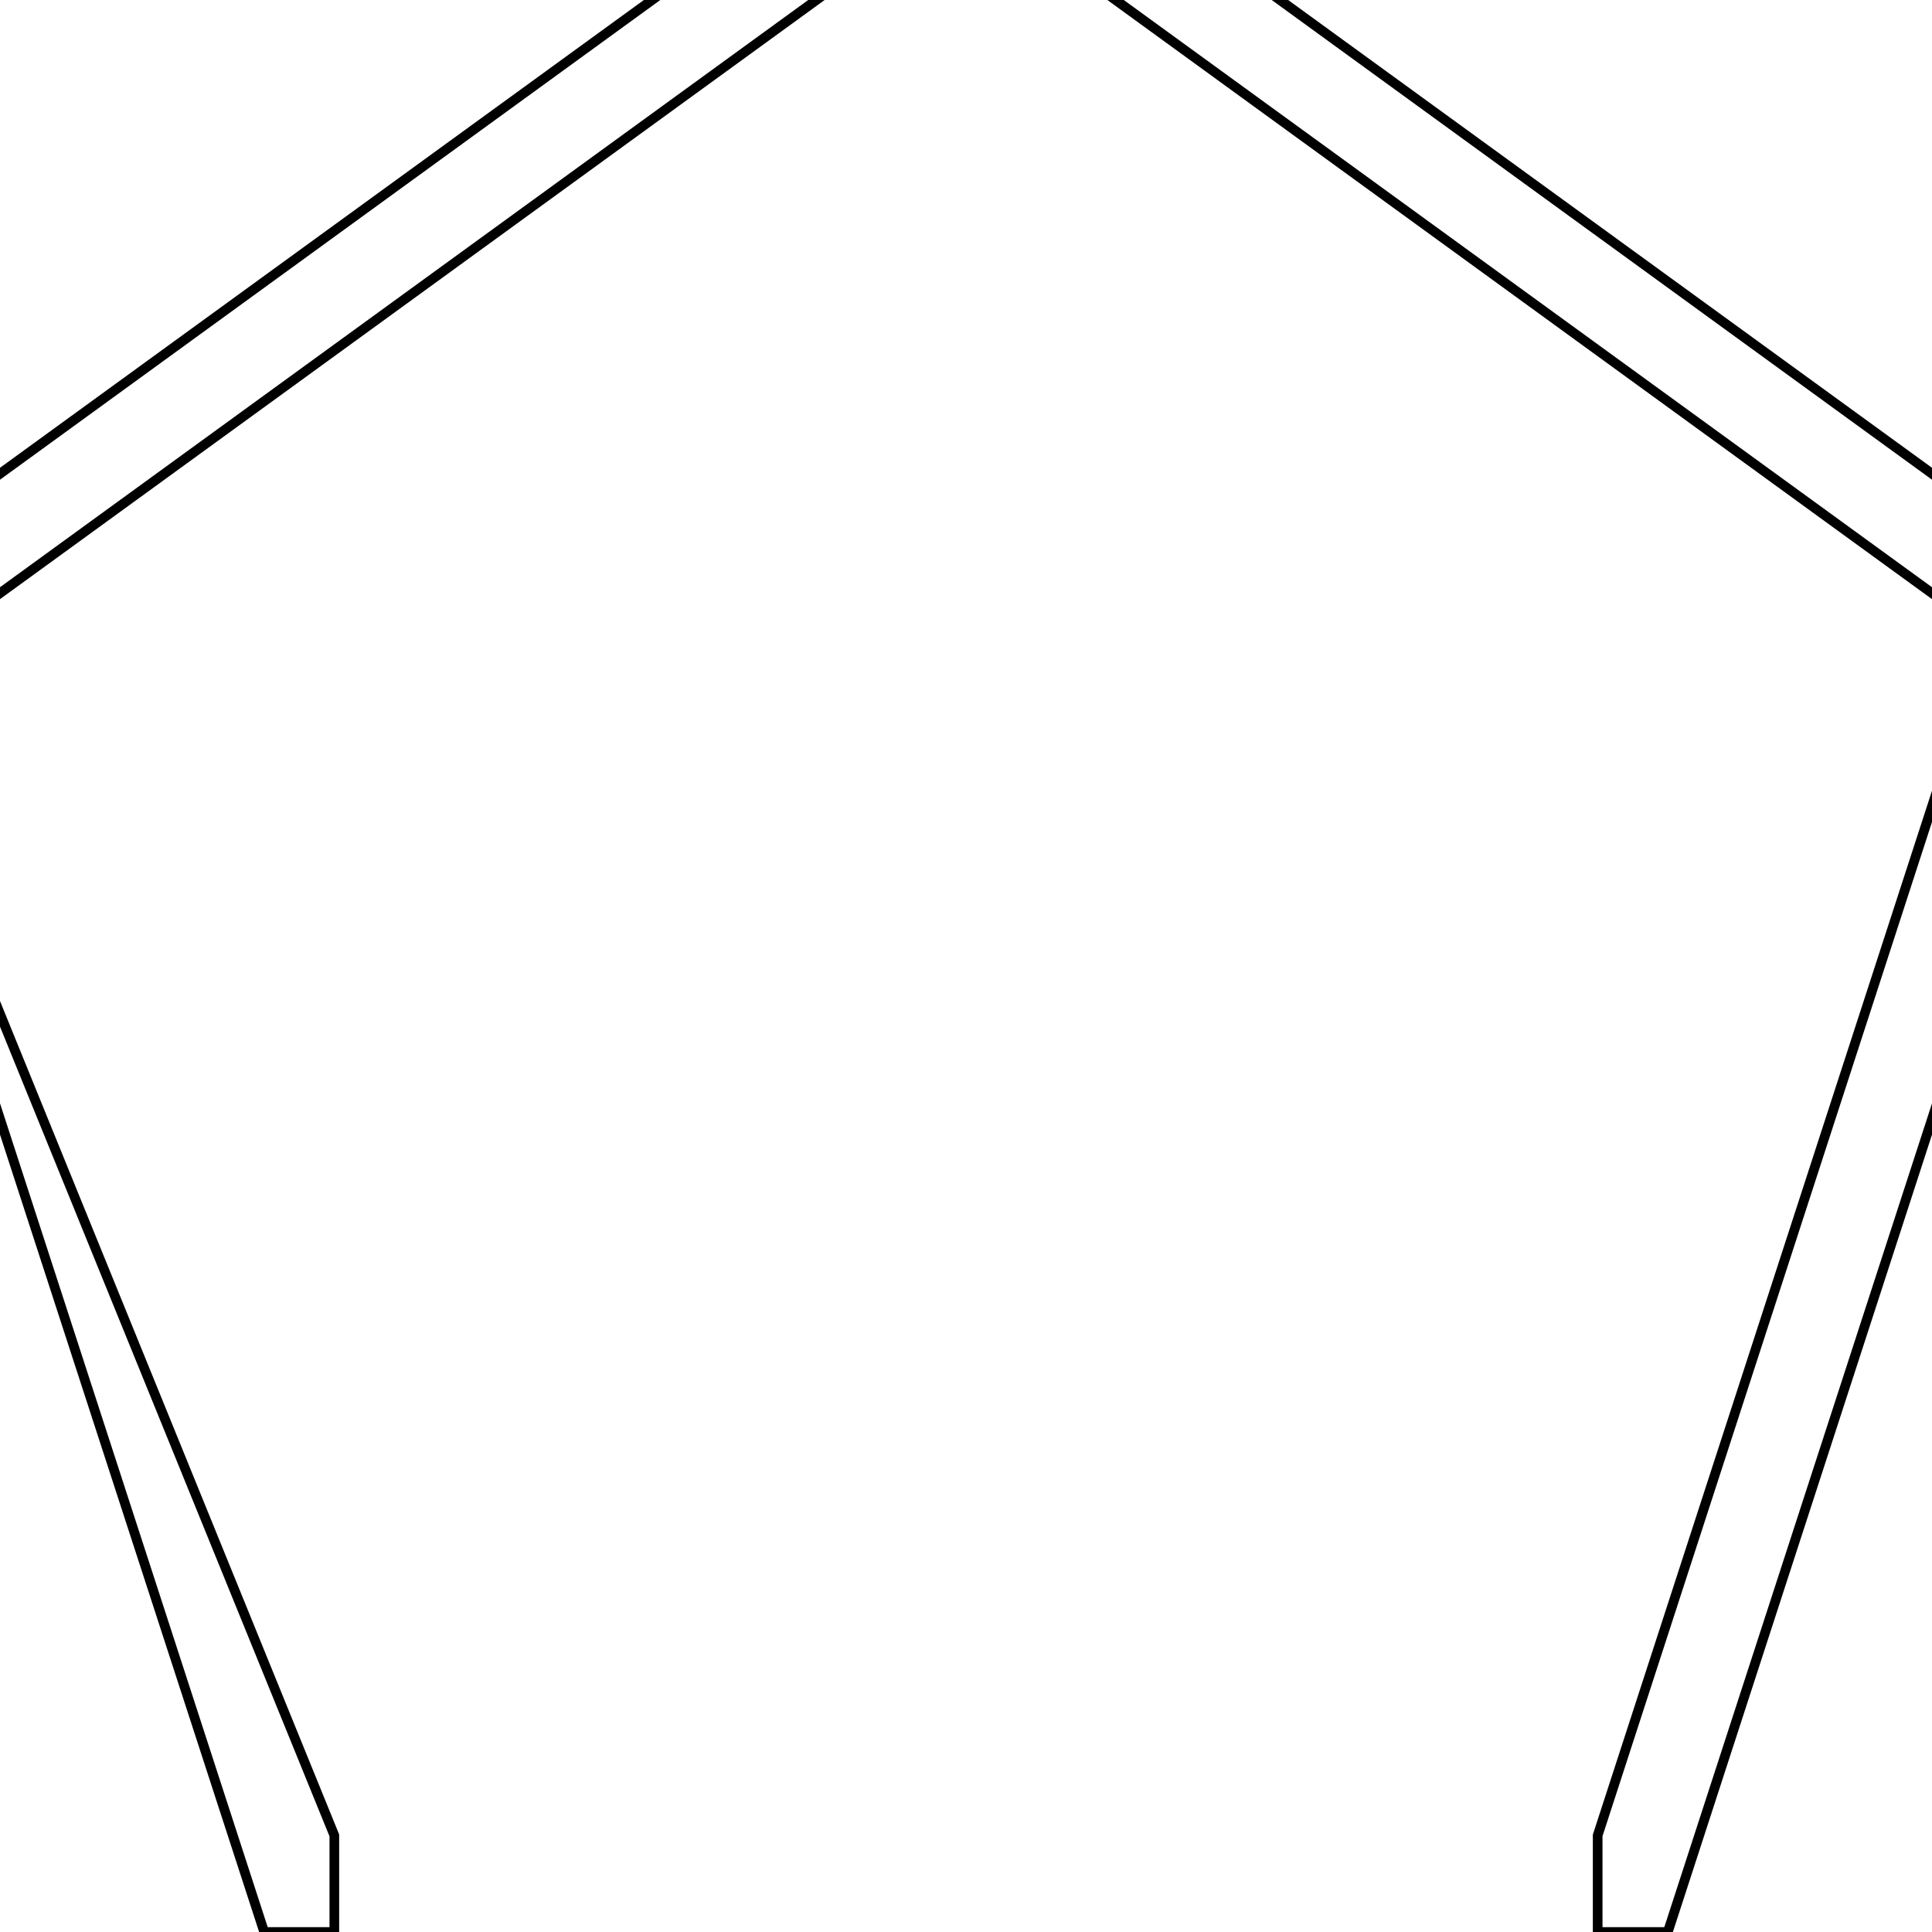 <svg version='1.1' x='0px' y='0px' viewBox='-10 -10 20 20' xmlns='http://www.w3.org/2000/svg'><style>path{stroke:black; stroke-width: 0.1; fill: transparent}</style><path d='M-10.58,-3.438,L-11.756,-3.82,L-6.539,9,L-6.539,10,L-7.265,10,L-11.756,-3.82,Z'/>
<path d='M-3.552713678800501e-15,-12.361,L11.756,-3.82,L7.265,10,L6.539,10,L6.539,9,L10.58,-3.438,L-5.329070518200751e-15,-11.125,L-10.58,-3.438,L-11.756,-3.82,L-3.552713678800501e-15,-12.361,Z'/></svg>